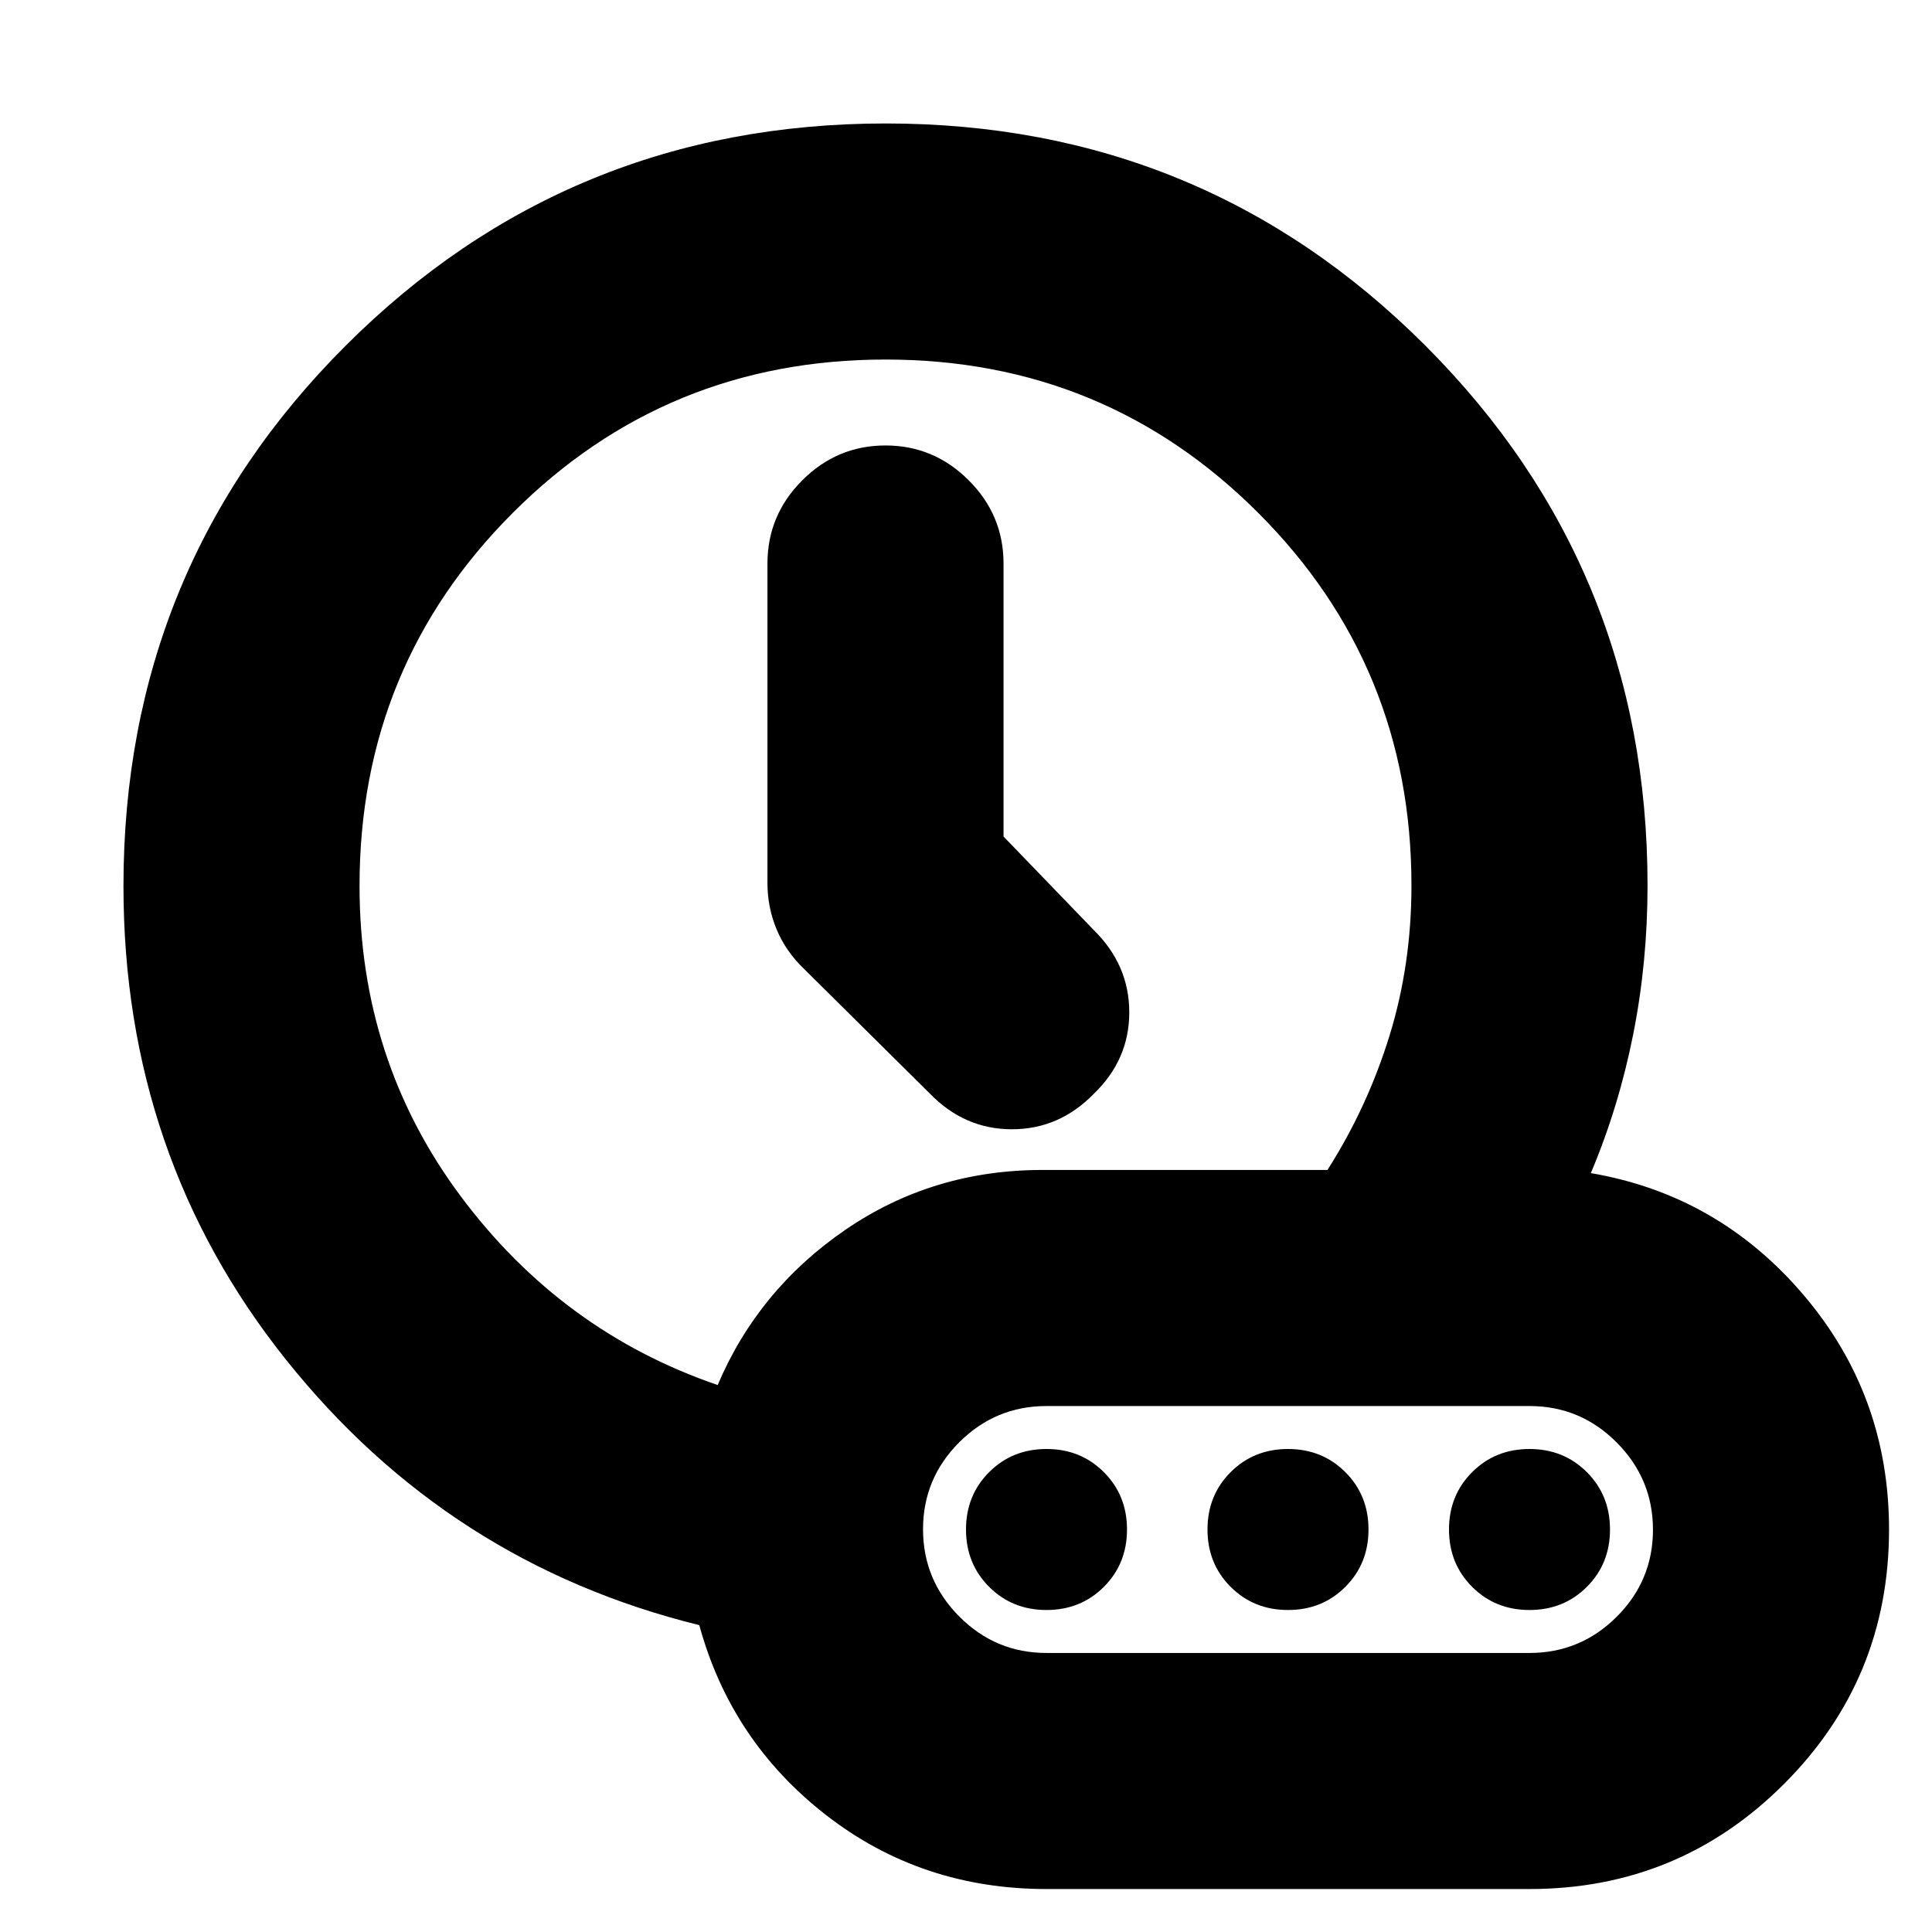 <svg xmlns="http://www.w3.org/2000/svg" height="24" viewBox="0 96 960 960" width="24"><path d="M498.652 511.668V376q0-24.035-17.308-41.344-17.309-17.308-41.344-17.308t-41.344 17.308Q381.348 351.965 381.348 376v158.87q0 12.024 4.565 22.97t13.696 19.682l62.477 61.912q17.205 17.696 40.712 17.696 23.506 0 40.636-17.553 17.696-16.988 17.696-40.546t-17.696-40.945l-44.782-46.418ZM356.609 784.217q20.13-47.435 63.478-77.152T518 677.348h141.609q19.824-31.14 30.781-66.556 10.958-35.416 10.958-74.792 0-109.01-76.169-185.179T440 274.652q-109.01 0-185.179 76.169T178.652 536.2q0 86.679 50.174 154.065Q279 757.652 356.609 784.217ZM520 1034.65q-62.301 0-109.564-36.78-47.262-36.783-62.958-94.348-124.565-30.696-205.348-131.869Q61.348 670.48 61.348 536.271q0-158.231 110.479-268.577t268.306-110.346q157.827 0 268.173 110.44T818.652 536q0 38.16-7.152 74.102-7.152 35.941-21.021 68.811 63.434 10.826 105.804 60.674Q938.652 789.435 938.652 856q0 74.261-52.195 126.457Q834.261 1034.65 760 1034.65H520Zm-80-505.215ZM640 856Zm-120 61.348h240q25.306 0 43.327-17.986 18.021-17.986 18.021-43.242 0-25.256-18.021-43.362T760 794.652H520q-25.306 0-43.327 17.986-18.021 17.986-18.021 43.242 0 25.256 18.021 43.362T520 917.348ZM520 896q-17 0-28.5-11.5T480 856q0-17 11.5-28.5T520 816q17 0 28.5 11.5T560 856q0 17-11.5 28.5T520 896Zm120 0q-17 0-28.5-11.5T600 856q0-17 11.5-28.5T640 816q17 0 28.5 11.5T680 856q0 17-11.5 28.5T640 896Zm120 0q-17 0-28.5-11.5T720 856q0-17 11.5-28.5T760 816q17 0 28.5 11.5T800 856q0 17-11.5 28.5T760 896Z"/></svg>